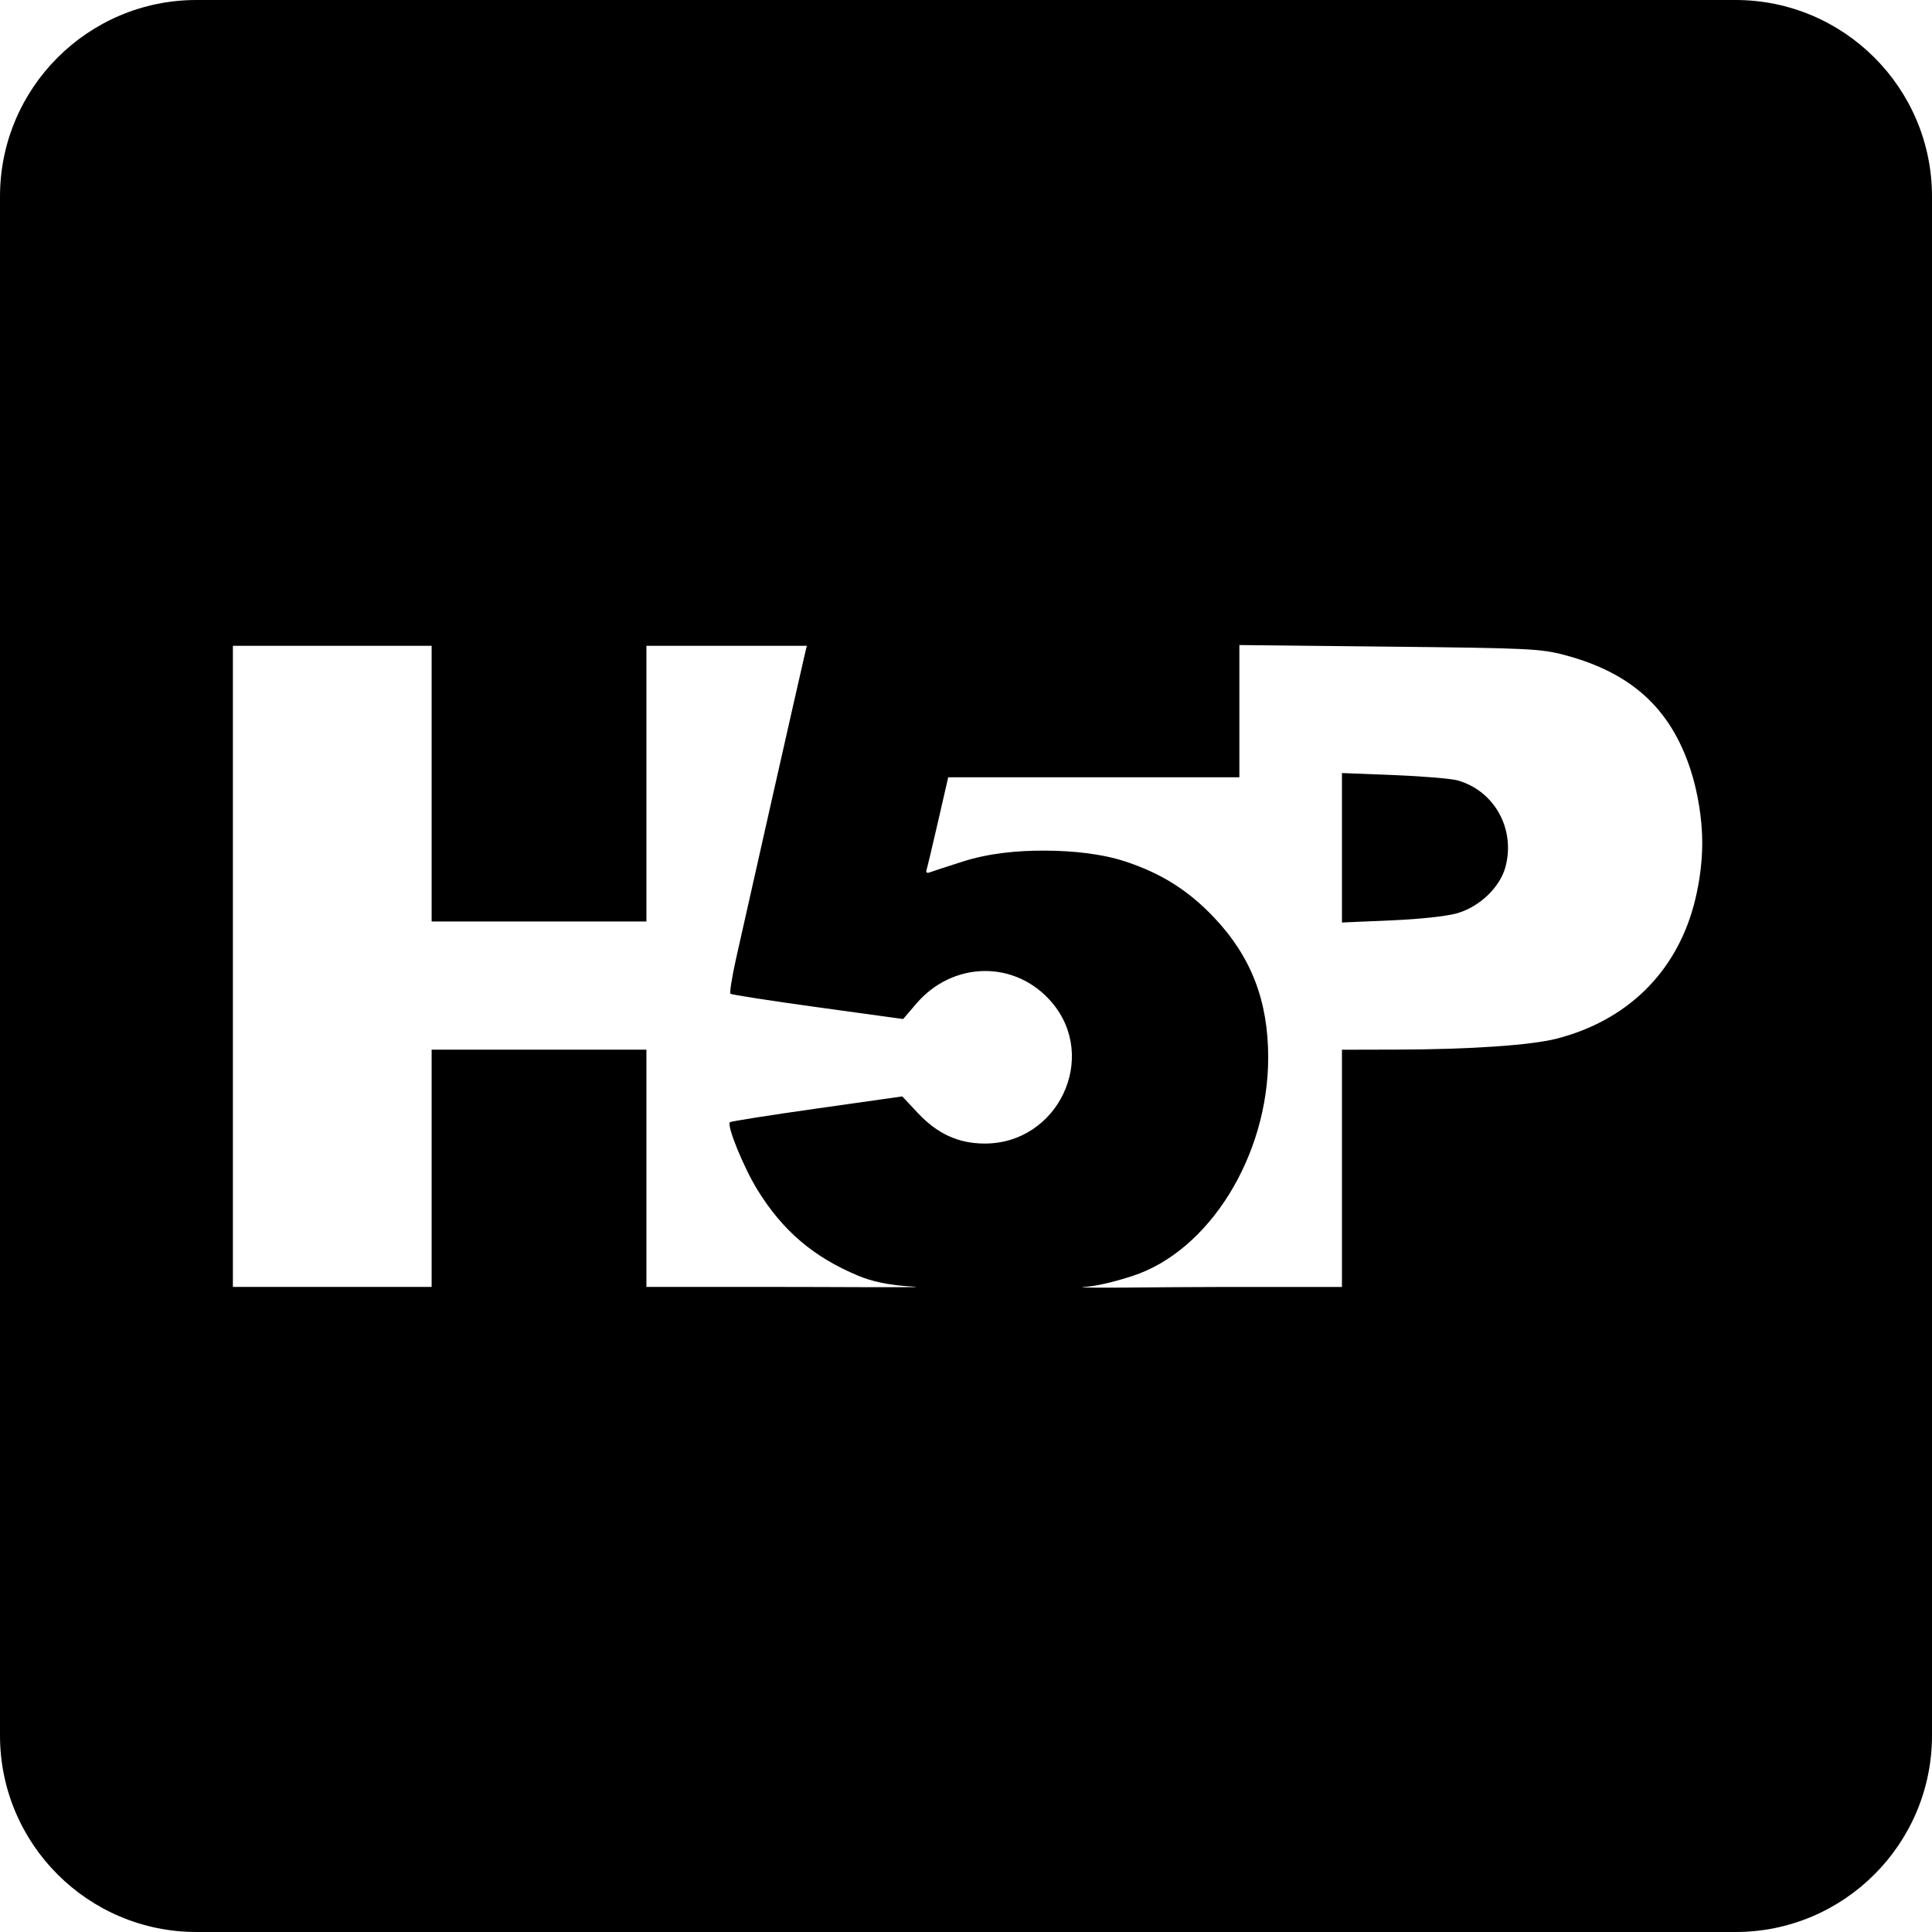 <?xml version="1.0" encoding="UTF-8" standalone="no"?>
<!DOCTYPE svg PUBLIC "-//W3C//DTD SVG 1.1//EN" "http://www.w3.org/Graphics/SVG/1.1/DTD/svg11.dtd">
<svg width="100%" height="100%" viewBox="0 0 512 512" version="1.1" xmlns="http://www.w3.org/2000/svg" xmlns:xlink="http://www.w3.org/1999/xlink" xml:space="preserve" xmlns:serif="http://www.serif.com/" style="fill-rule:evenodd;clip-rule:evenodd;stroke-linejoin:round;stroke-miterlimit:2;">
    <g id="Layer-1" serif:id="Layer 1">
        <path d="M512,52.071C512,23.332 488.668,0 459.929,0L52.071,0C23.332,0 -0,23.332 -0,52.071L-0,459.929C-0,488.668 23.332,512 52.071,512L459.929,512C488.668,512 512,488.668 512,459.929L512,52.071ZM286.799,341.055C286.799,341.055 290.575,341.24 300.079,338.158C320.409,331.566 336.069,306.396 336.087,280.28C336.097,265.199 331.55,253.472 321.649,243.05C314.926,235.972 307.778,231.466 298.289,228.324C292.054,226.258 284.311,225.457 276.987,225.424C269.663,225.392 262.148,226.093 255.169,228.312C251.076,229.613 247.153,230.898 246.451,231.167C245.627,231.483 245.308,231.247 245.55,230.5C245.757,229.864 247.132,224.087 248.606,217.663L251.288,205.982L328.446,205.982L328.446,170.945L368.162,171.368C405.186,171.763 408.339,171.914 414.672,173.597C432.288,178.277 442.662,187.703 447.973,203.857C449.934,209.822 451.116,217.106 451.116,223.385C451.116,229.761 449.969,235.84 448.852,239.962C443.989,257.91 431.045,270.492 412.548,275.25C405.747,276.999 389.649,278.105 370.283,278.154L355.629,278.191L355.629,341.055L324.877,341.055C307.201,341.055 286.335,341.483 286.799,341.055ZM61.717,256.095L61.717,171.143L114.387,171.143L114.387,244.203L171.305,244.203L171.305,171.143L213.814,171.143L213.358,173.054C212.471,176.768 196.923,245.597 195.031,254.183C193.975,258.972 193.318,263.098 193.571,263.35C193.823,263.602 204.225,265.214 216.686,266.932L239.343,270.056L242.798,266.014C252.552,254.602 269.131,254.408 278.704,265.593C291.252,280.252 280.356,303.141 260.87,303.053C253.956,303.023 248.42,300.479 243.222,294.942L239.108,290.56L216.481,293.767C204.036,295.531 193.663,297.164 193.431,297.396C192.544,298.283 197.097,309.452 200.754,315.36C207.473,326.216 215.571,333.115 227.417,338.077C234.496,341.043 242.603,340.859 242.798,341.043C242.992,341.228 219.586,341.043 202.454,341.043L171.305,341.043L171.305,278.179L114.387,278.179L114.387,341.043L61.717,341.043L61.717,256.095ZM386.283,241.985C392.205,240.227 397.521,235.101 398.958,229.761C401.658,219.736 396.069,209.597 386.314,206.824C384.624,206.343 377.029,205.706 369.436,205.408L355.631,204.865L355.631,244.473L368.662,243.911C376.536,243.571 383.509,242.81 386.283,241.986L386.283,241.985Z"/>
    </g>
</svg>
